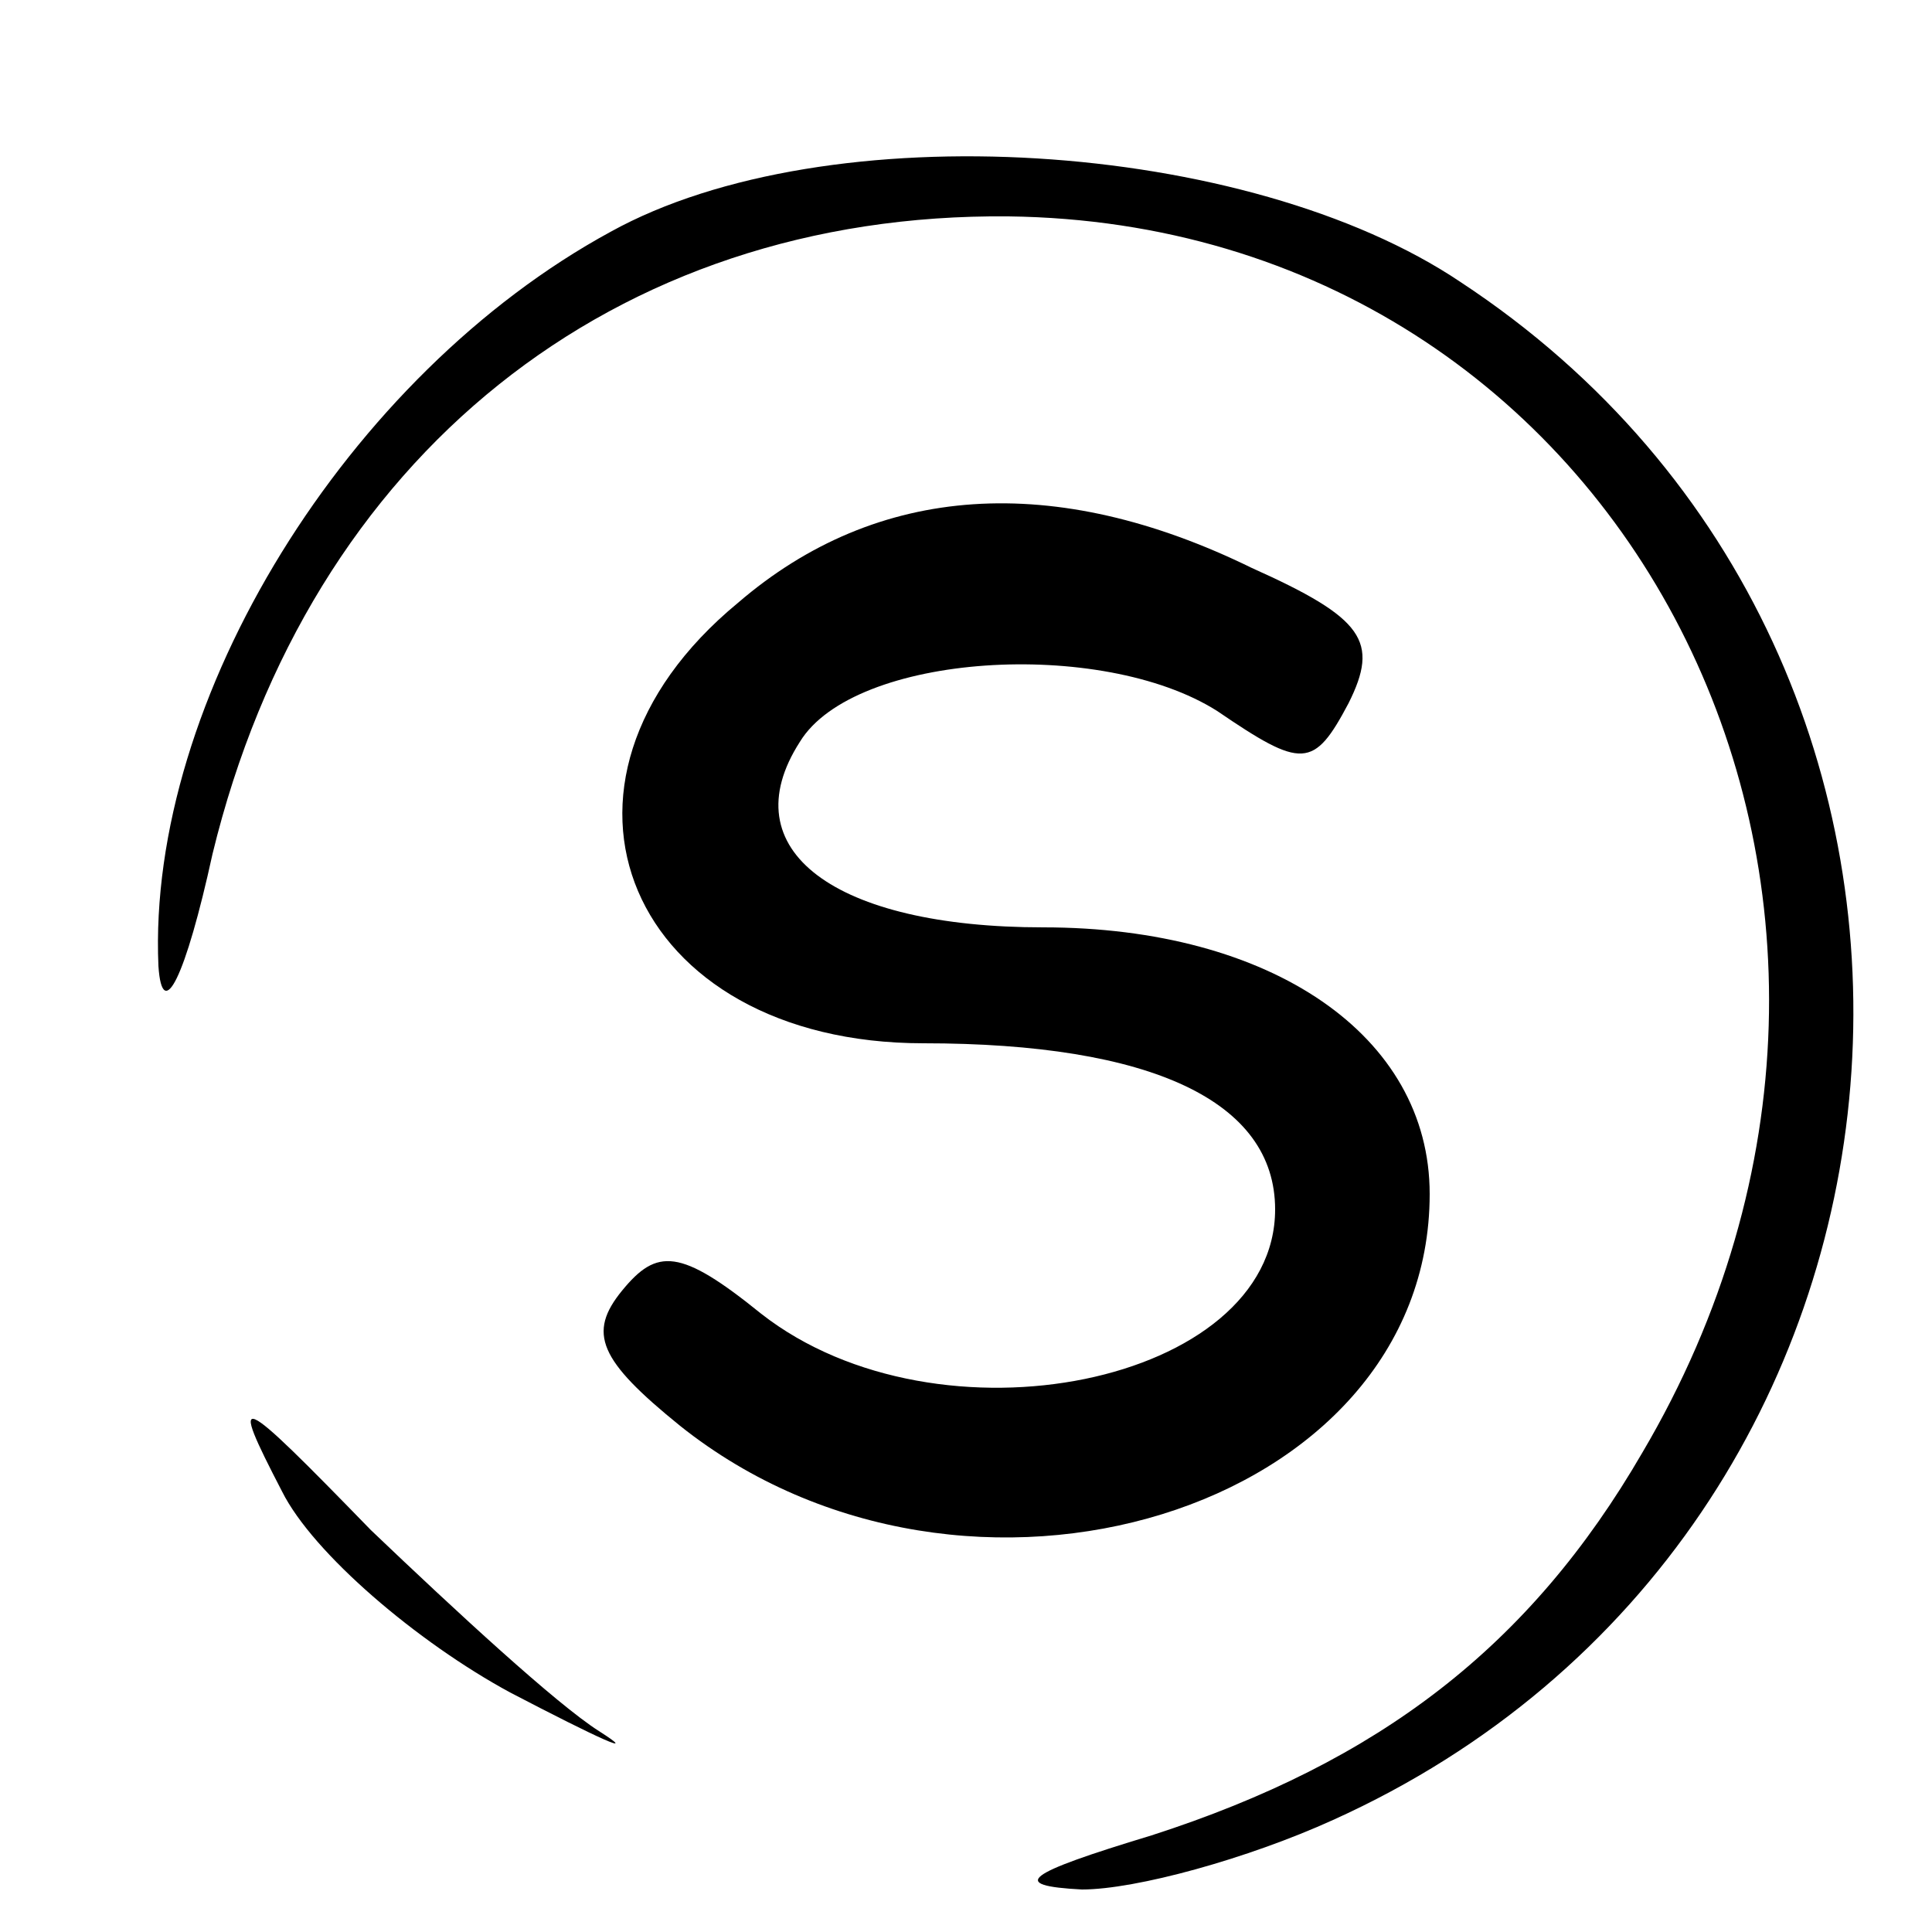 <?xml version="1.0" standalone="no"?>
<!DOCTYPE svg PUBLIC "-//W3C//DTD SVG 20010904//EN"
 "http://www.w3.org/TR/2001/REC-SVG-20010904/DTD/svg10.dtd">
<svg version="1.0" xmlns="http://www.w3.org/2000/svg"
 width="50pt" height="50pt" viewBox="0 0 50 50"
 preserveAspectRatio="xMidYMid meet">
<g transform="translate(0,50) scale(0.1,-0.1)"
fill="#000000" stroke="none">
<path d="M158 440 c-68 -37 -120 -121 -117 -190 1 -15 7 -3 14 29 25 103 104
166 206 165 160 -2 249 -176 164 -320 -29 -50 -68 -80 -127 -99 -33 -10 -37
-13 -18 -14 14 0 43 8 65 18 164 74 182 300 33 398 -55 37 -164 44 -220 13z"/>
<path d="M191 344 c-57 -47 -28 -114 48 -114 59 0 91 -15 91 -43 0 -45 -87
-63 -133 -27 -21 17 -27 17 -36 6 -9 -11 -6 -18 15 -35 74 -59 194 -22 194 60
0 41 -41 69 -100 69 -54 0 -81 20 -63 48 14 23 78 27 108 8 22 -15 25 -15 34
2 8 16 4 22 -25 35 -51 25 -97 22 -133 -9z"/>
<path d="M73 114 c8 -16 35 -39 59 -52 23 -12 34 -17 23 -10 -11 7 -37 31 -59
52 -35 36 -37 37 -23 10z"/>
</g>
</svg>
